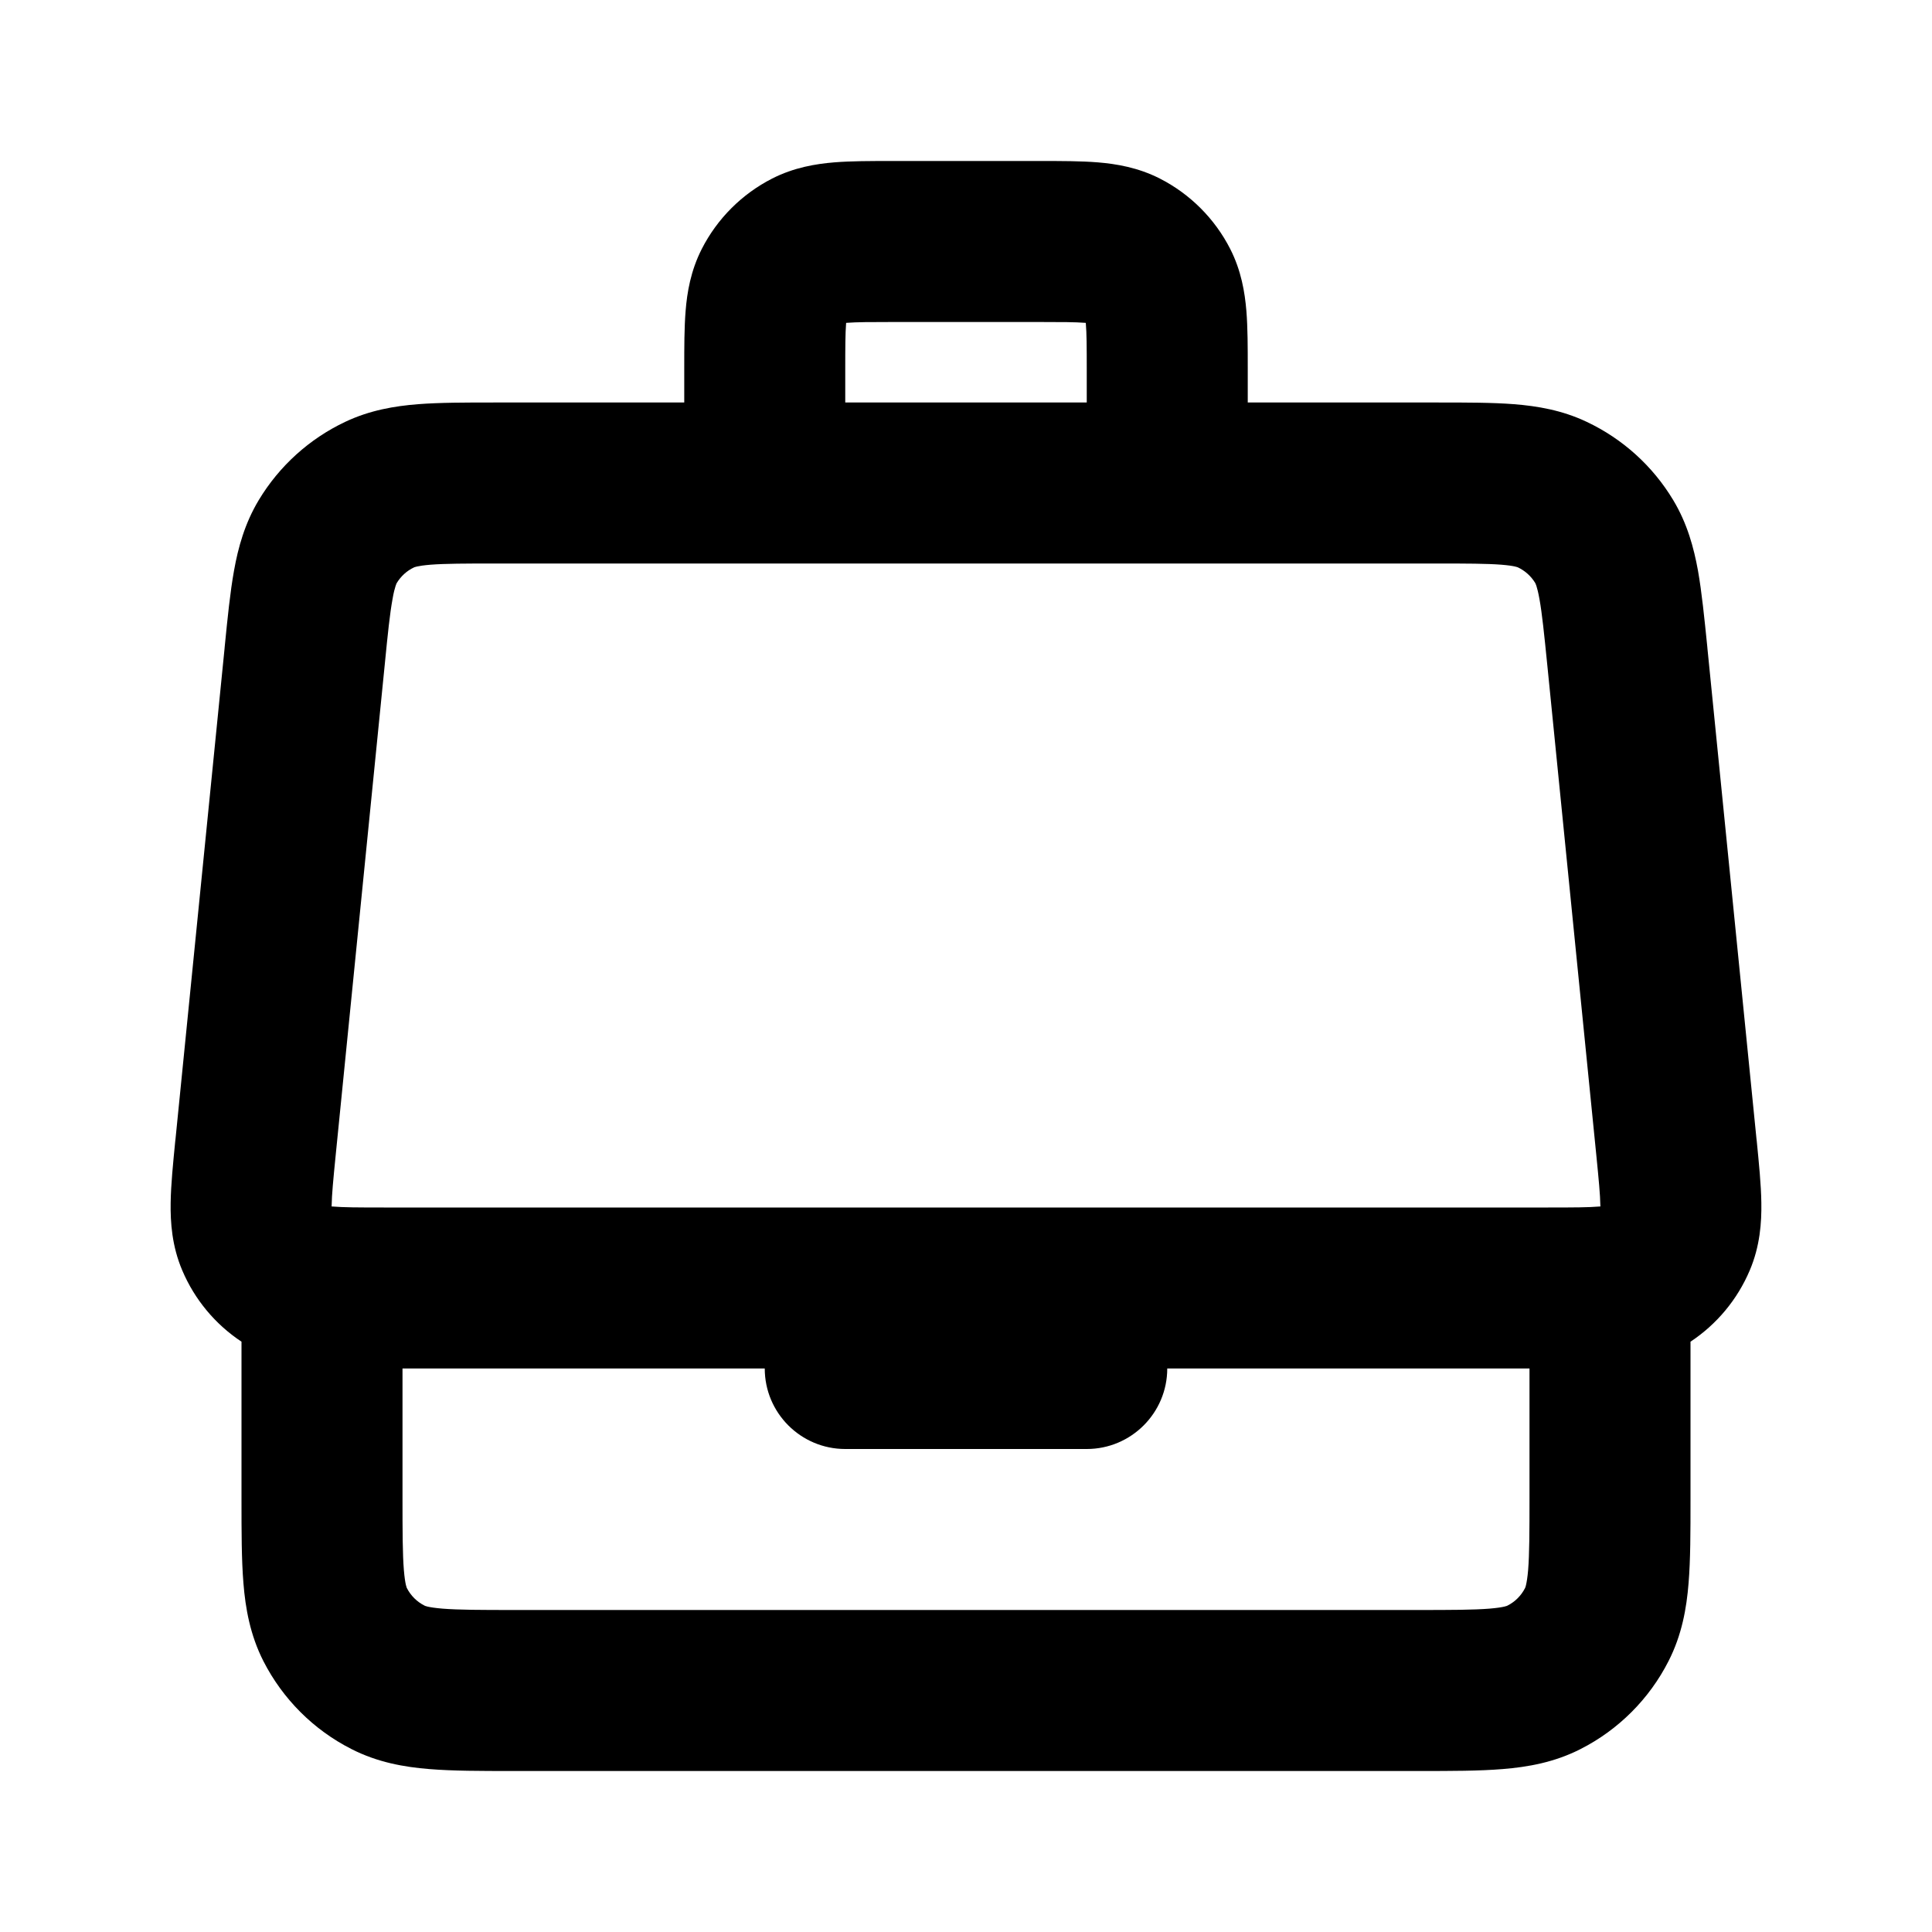 <svg width="24"
     height="24"
     viewBox="0 0 24 24"
     fill="none"
     xmlns="http://www.w3.org/2000/svg">
  <path fill-rule="evenodd" clip-rule="evenodd"
        d="M11.068 2L11.1 2L12.9 2L12.932 2C13.184 2 13.43 2 13.638 2.017C13.867 2.036 14.136 2.08 14.408 2.218C14.784 2.41 15.09 2.716 15.282 3.092C15.42 3.363 15.464 3.633 15.483 3.862C15.5 4.07 15.5 4.316 15.5 4.568L15.5 4.6V5H17.828L17.862 5C18.216 5 18.538 5 18.807 5.021C19.097 5.044 19.404 5.095 19.71 5.24C20.157 5.451 20.531 5.789 20.785 6.212C20.96 6.503 21.041 6.803 21.093 7.089C21.14 7.355 21.172 7.675 21.208 8.028L21.211 8.062L21.819 14.141L21.823 14.175C21.85 14.451 21.877 14.716 21.88 14.941C21.884 15.186 21.864 15.48 21.736 15.781C21.582 16.144 21.326 16.451 21 16.667V18.6V18.636C21 19.025 21 19.375 20.976 19.667C20.951 19.979 20.893 20.31 20.727 20.635C20.488 21.105 20.105 21.488 19.635 21.727C19.31 21.893 18.978 21.951 18.666 21.976C18.375 22 18.025 22 17.636 22H17.6H6.4H6.364C5.975 22 5.625 22 5.333 21.976C5.021 21.951 4.69 21.893 4.365 21.727C3.894 21.488 3.512 21.105 3.272 20.635C3.107 20.31 3.049 19.979 3.024 19.667C3 19.375 3 19.025 3 18.636V18.6V16.667C2.674 16.451 2.418 16.144 2.264 15.781C2.136 15.48 2.116 15.186 2.12 14.941C2.123 14.716 2.15 14.451 2.177 14.175L2.181 14.141L2.789 8.062L2.792 8.028C2.827 7.675 2.859 7.355 2.907 7.089C2.958 6.803 3.04 6.503 3.214 6.213C3.469 5.789 3.843 5.451 4.289 5.24C4.596 5.095 4.902 5.044 5.193 5.021C5.462 5 5.783 5 6.138 5C6.149 5 6.16 5 6.172 5H8.5L8.5 4.6C8.5 4.589 8.5 4.579 8.5 4.568C8.5 4.316 8.5 4.07 8.517 3.862C8.535 3.633 8.58 3.363 8.718 3.092C8.91 2.716 9.216 2.41 9.592 2.218C9.863 2.08 10.133 2.036 10.362 2.017C10.57 2 10.816 2 11.068 2ZM10.5 5H13.5V4.6C13.5 4.303 13.499 4.141 13.489 4.025C13.489 4.02 13.489 4.016 13.488 4.011C13.484 4.011 13.48 4.011 13.475 4.01C13.359 4.001 13.196 4 12.9 4L11.1 4C10.803 4 10.641 4.001 10.524 4.01C10.52 4.011 10.515 4.011 10.511 4.011C10.511 4.016 10.511 4.02 10.51 4.025C10.501 4.141 10.5 4.303 10.5 4.6L10.5 5ZM14.5 7H6.172C5.773 7 5.53 7.001 5.348 7.015C5.264 7.022 5.213 7.03 5.182 7.037C5.154 7.043 5.144 7.048 5.144 7.048C5.054 7.09 4.98 7.158 4.929 7.242C4.928 7.243 4.923 7.252 4.914 7.279C4.904 7.31 4.89 7.36 4.876 7.443C4.843 7.622 4.818 7.863 4.779 8.261L4.171 14.34C4.139 14.662 4.122 14.841 4.12 14.971C4.119 14.977 4.119 14.982 4.119 14.987C4.124 14.987 4.13 14.988 4.135 14.988C4.264 14.999 4.444 15 4.768 15L10.5 15L13.5 15L19.232 15C19.556 15 19.736 14.999 19.865 14.988C19.87 14.988 19.876 14.987 19.881 14.987C19.88 14.982 19.88 14.977 19.88 14.971C19.878 14.841 19.861 14.662 19.829 14.34L19.221 8.261C19.181 7.863 19.156 7.622 19.124 7.443C19.109 7.36 19.096 7.31 19.086 7.279C19.077 7.252 19.072 7.243 19.071 7.243L19.071 7.242C19.02 7.158 18.945 7.09 18.856 7.048C18.855 7.048 18.846 7.043 18.818 7.037C18.787 7.03 18.736 7.022 18.651 7.015C18.469 7.001 18.227 7 17.828 7H14.5ZM5 17V18.6C5 19.037 5.001 19.304 5.017 19.504C5.025 19.597 5.034 19.653 5.042 19.688C5.046 19.704 5.049 19.714 5.051 19.719C5.053 19.724 5.054 19.727 5.054 19.727C5.102 19.821 5.179 19.898 5.273 19.945C5.273 19.946 5.275 19.947 5.281 19.949C5.286 19.951 5.296 19.954 5.312 19.958C5.347 19.966 5.403 19.975 5.496 19.983C5.696 19.999 5.963 20 6.4 20H17.6C18.036 20 18.304 19.999 18.504 19.983C18.597 19.975 18.653 19.966 18.687 19.958C18.704 19.954 18.714 19.951 18.719 19.949C18.724 19.947 18.726 19.946 18.727 19.945C18.821 19.898 18.897 19.821 18.945 19.727C18.945 19.727 18.947 19.724 18.948 19.719C18.95 19.714 18.954 19.704 18.957 19.688C18.965 19.653 18.975 19.597 18.983 19.504C18.999 19.304 19 19.037 19 18.6V17L14.5 17C14.5 17.552 14.052 18 13.5 18H10.5C9.948 18 9.5 17.552 9.5 17L5 17Z"
        fill="currentColor"></path>
</svg>
